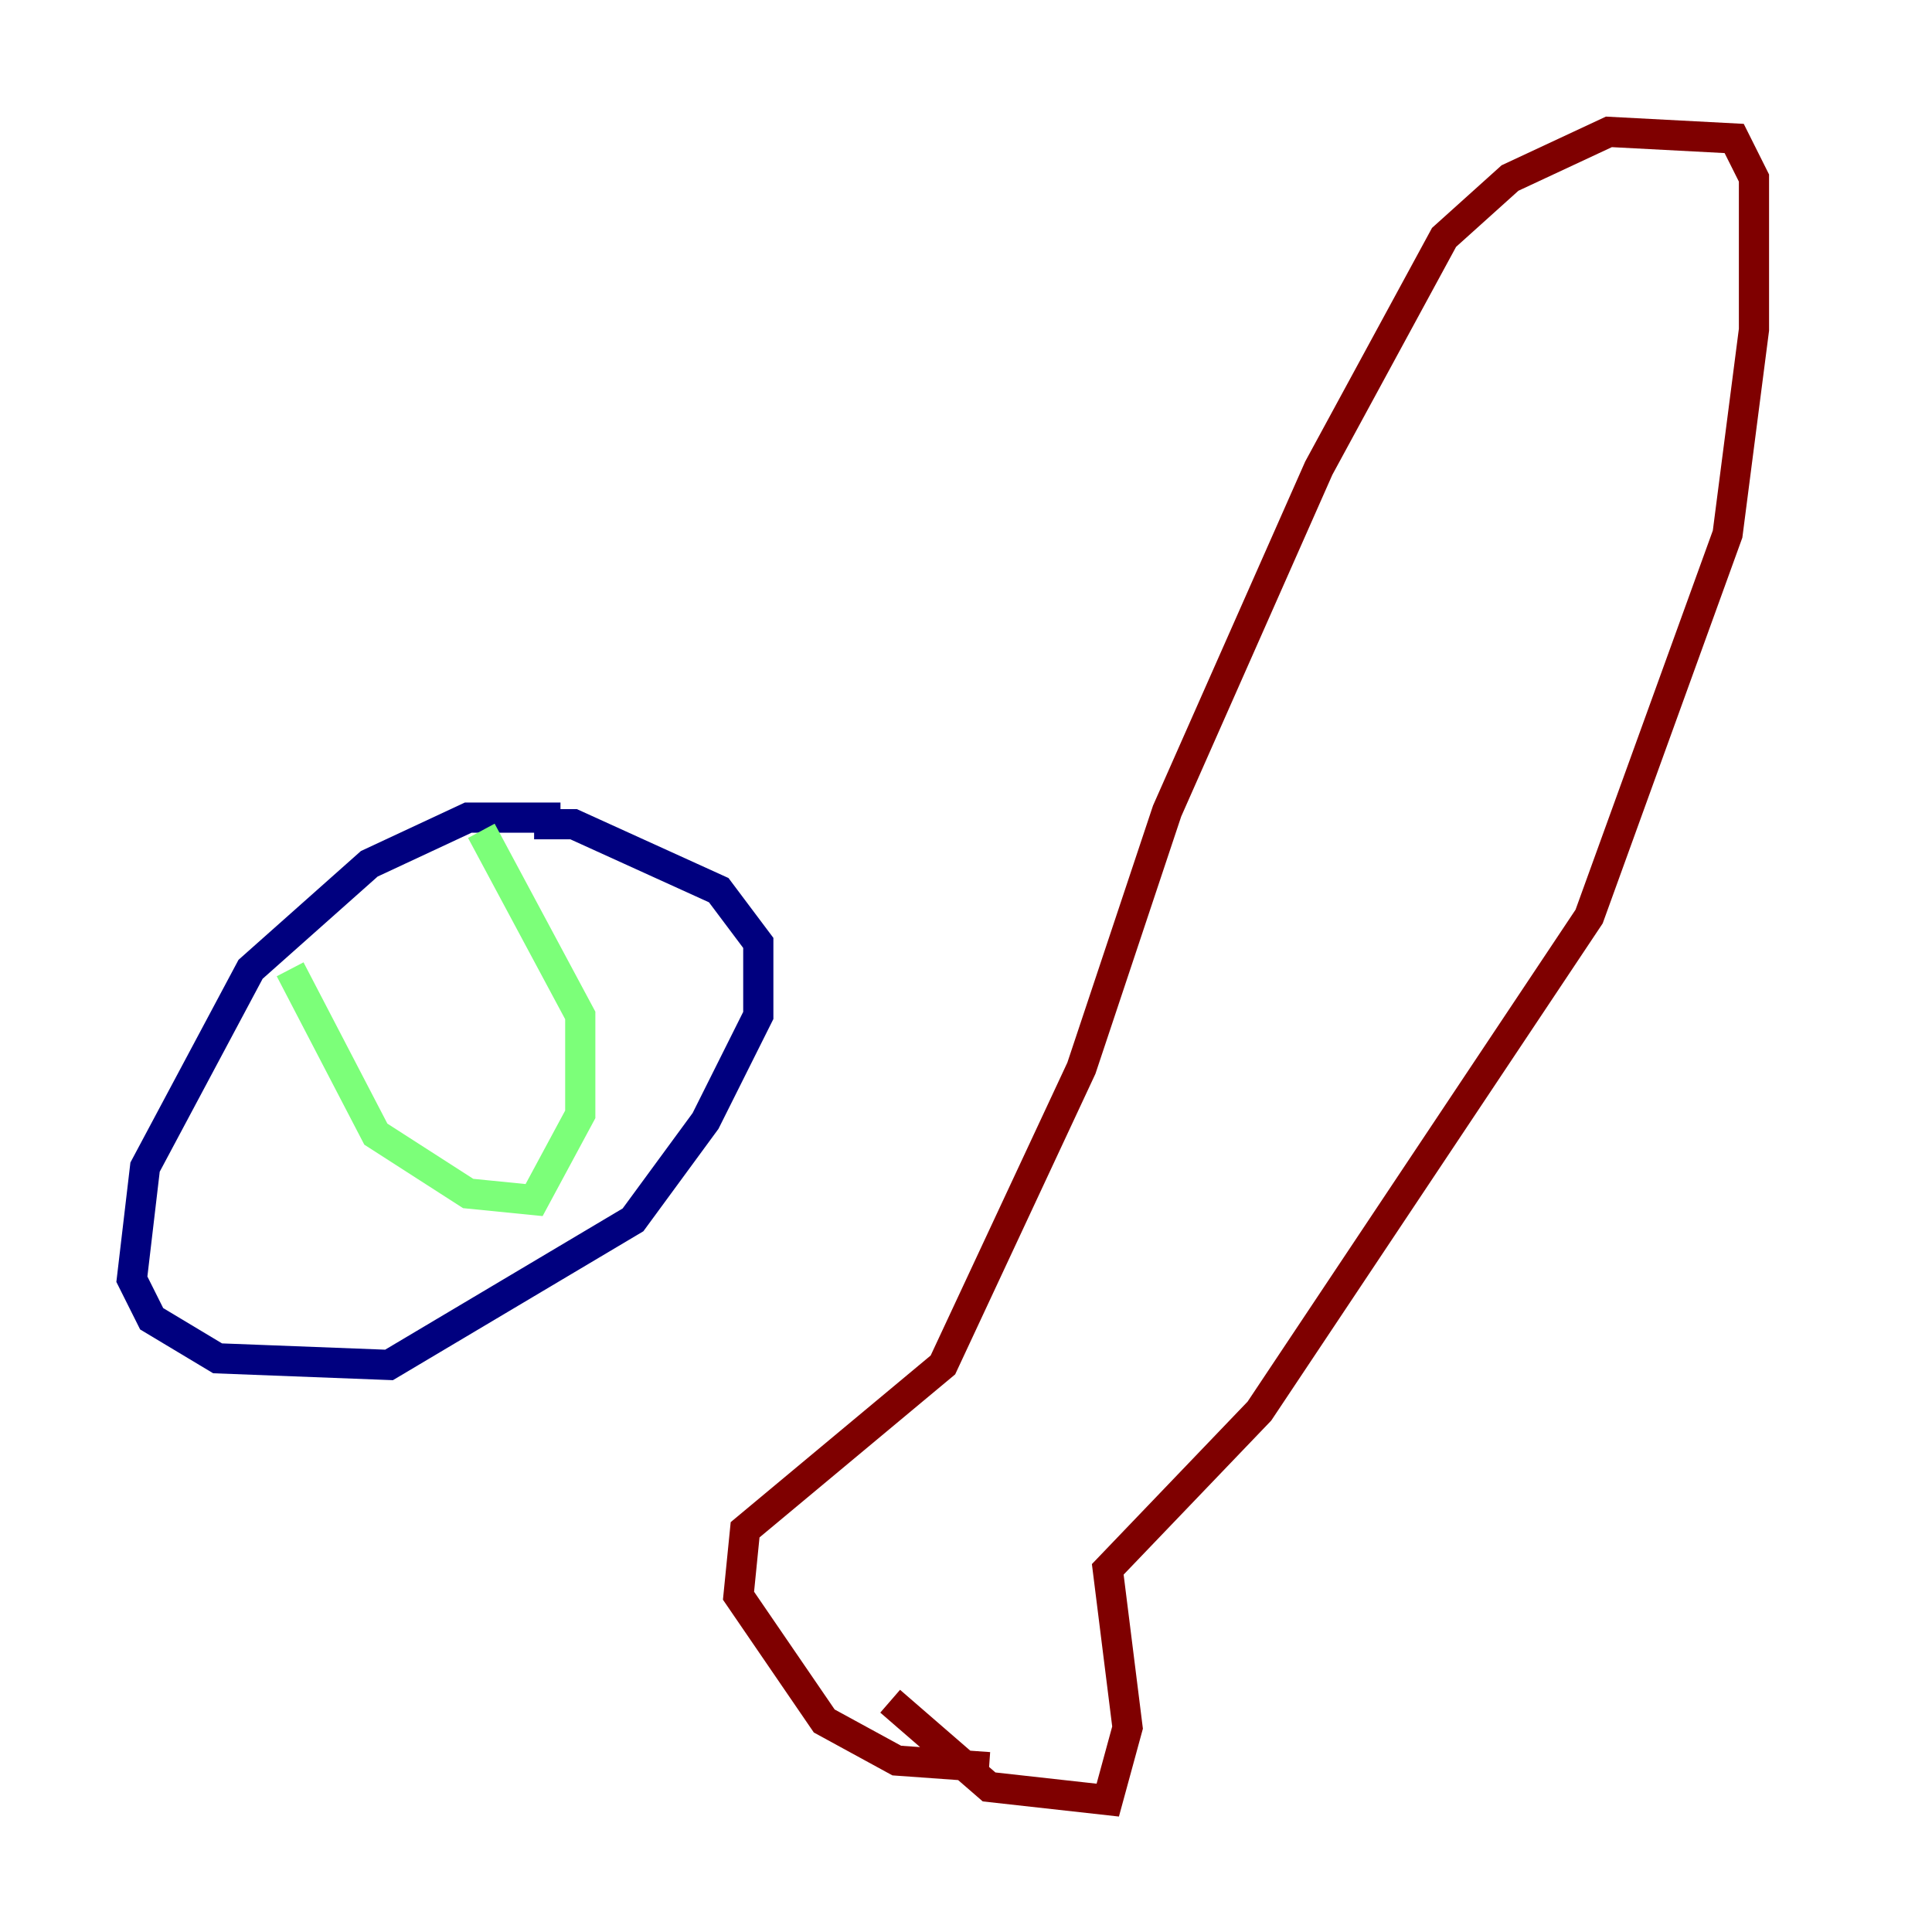 <?xml version="1.0" encoding="utf-8" ?>
<svg baseProfile="tiny" height="128" version="1.2" viewBox="0,0,128,128" width="128" xmlns="http://www.w3.org/2000/svg" xmlns:ev="http://www.w3.org/2001/xml-events" xmlns:xlink="http://www.w3.org/1999/xlink"><defs /><polyline fill="none" points="37.133,54.171 31.017,54.171 24.464,57.229 16.601,64.218 9.611,77.324 8.737,84.751 10.048,87.372 14.416,89.993 25.775,90.43 41.939,80.819 46.744,74.266 50.239,67.276 50.239,62.471 47.618,58.976 38.007,54.608 35.386,54.608" stroke="#00007f" stroke-width="2" /><polyline fill="none" points="19.222,64.218 24.901,75.14 31.017,79.072 35.386,79.508 38.444,73.829 38.444,67.276 31.891,55.044" stroke="#7cff79" stroke-width="2" /><polyline fill="none" points="58.976,112.71 65.529,118.389 73.392,119.263 74.703,114.457 73.392,103.973 83.44,93.488 105.283,60.724 114.457,35.386 116.205,21.843 116.205,11.795 114.894,9.174 106.594,8.737 100.041,11.795 95.672,15.727 87.372,31.017 77.324,53.734 71.645,70.771 62.471,90.43 49.365,101.352 48.928,105.72 54.608,114.02 59.413,116.642 65.529,117.079" stroke="#7f0000" stroke-width="2" /></svg>